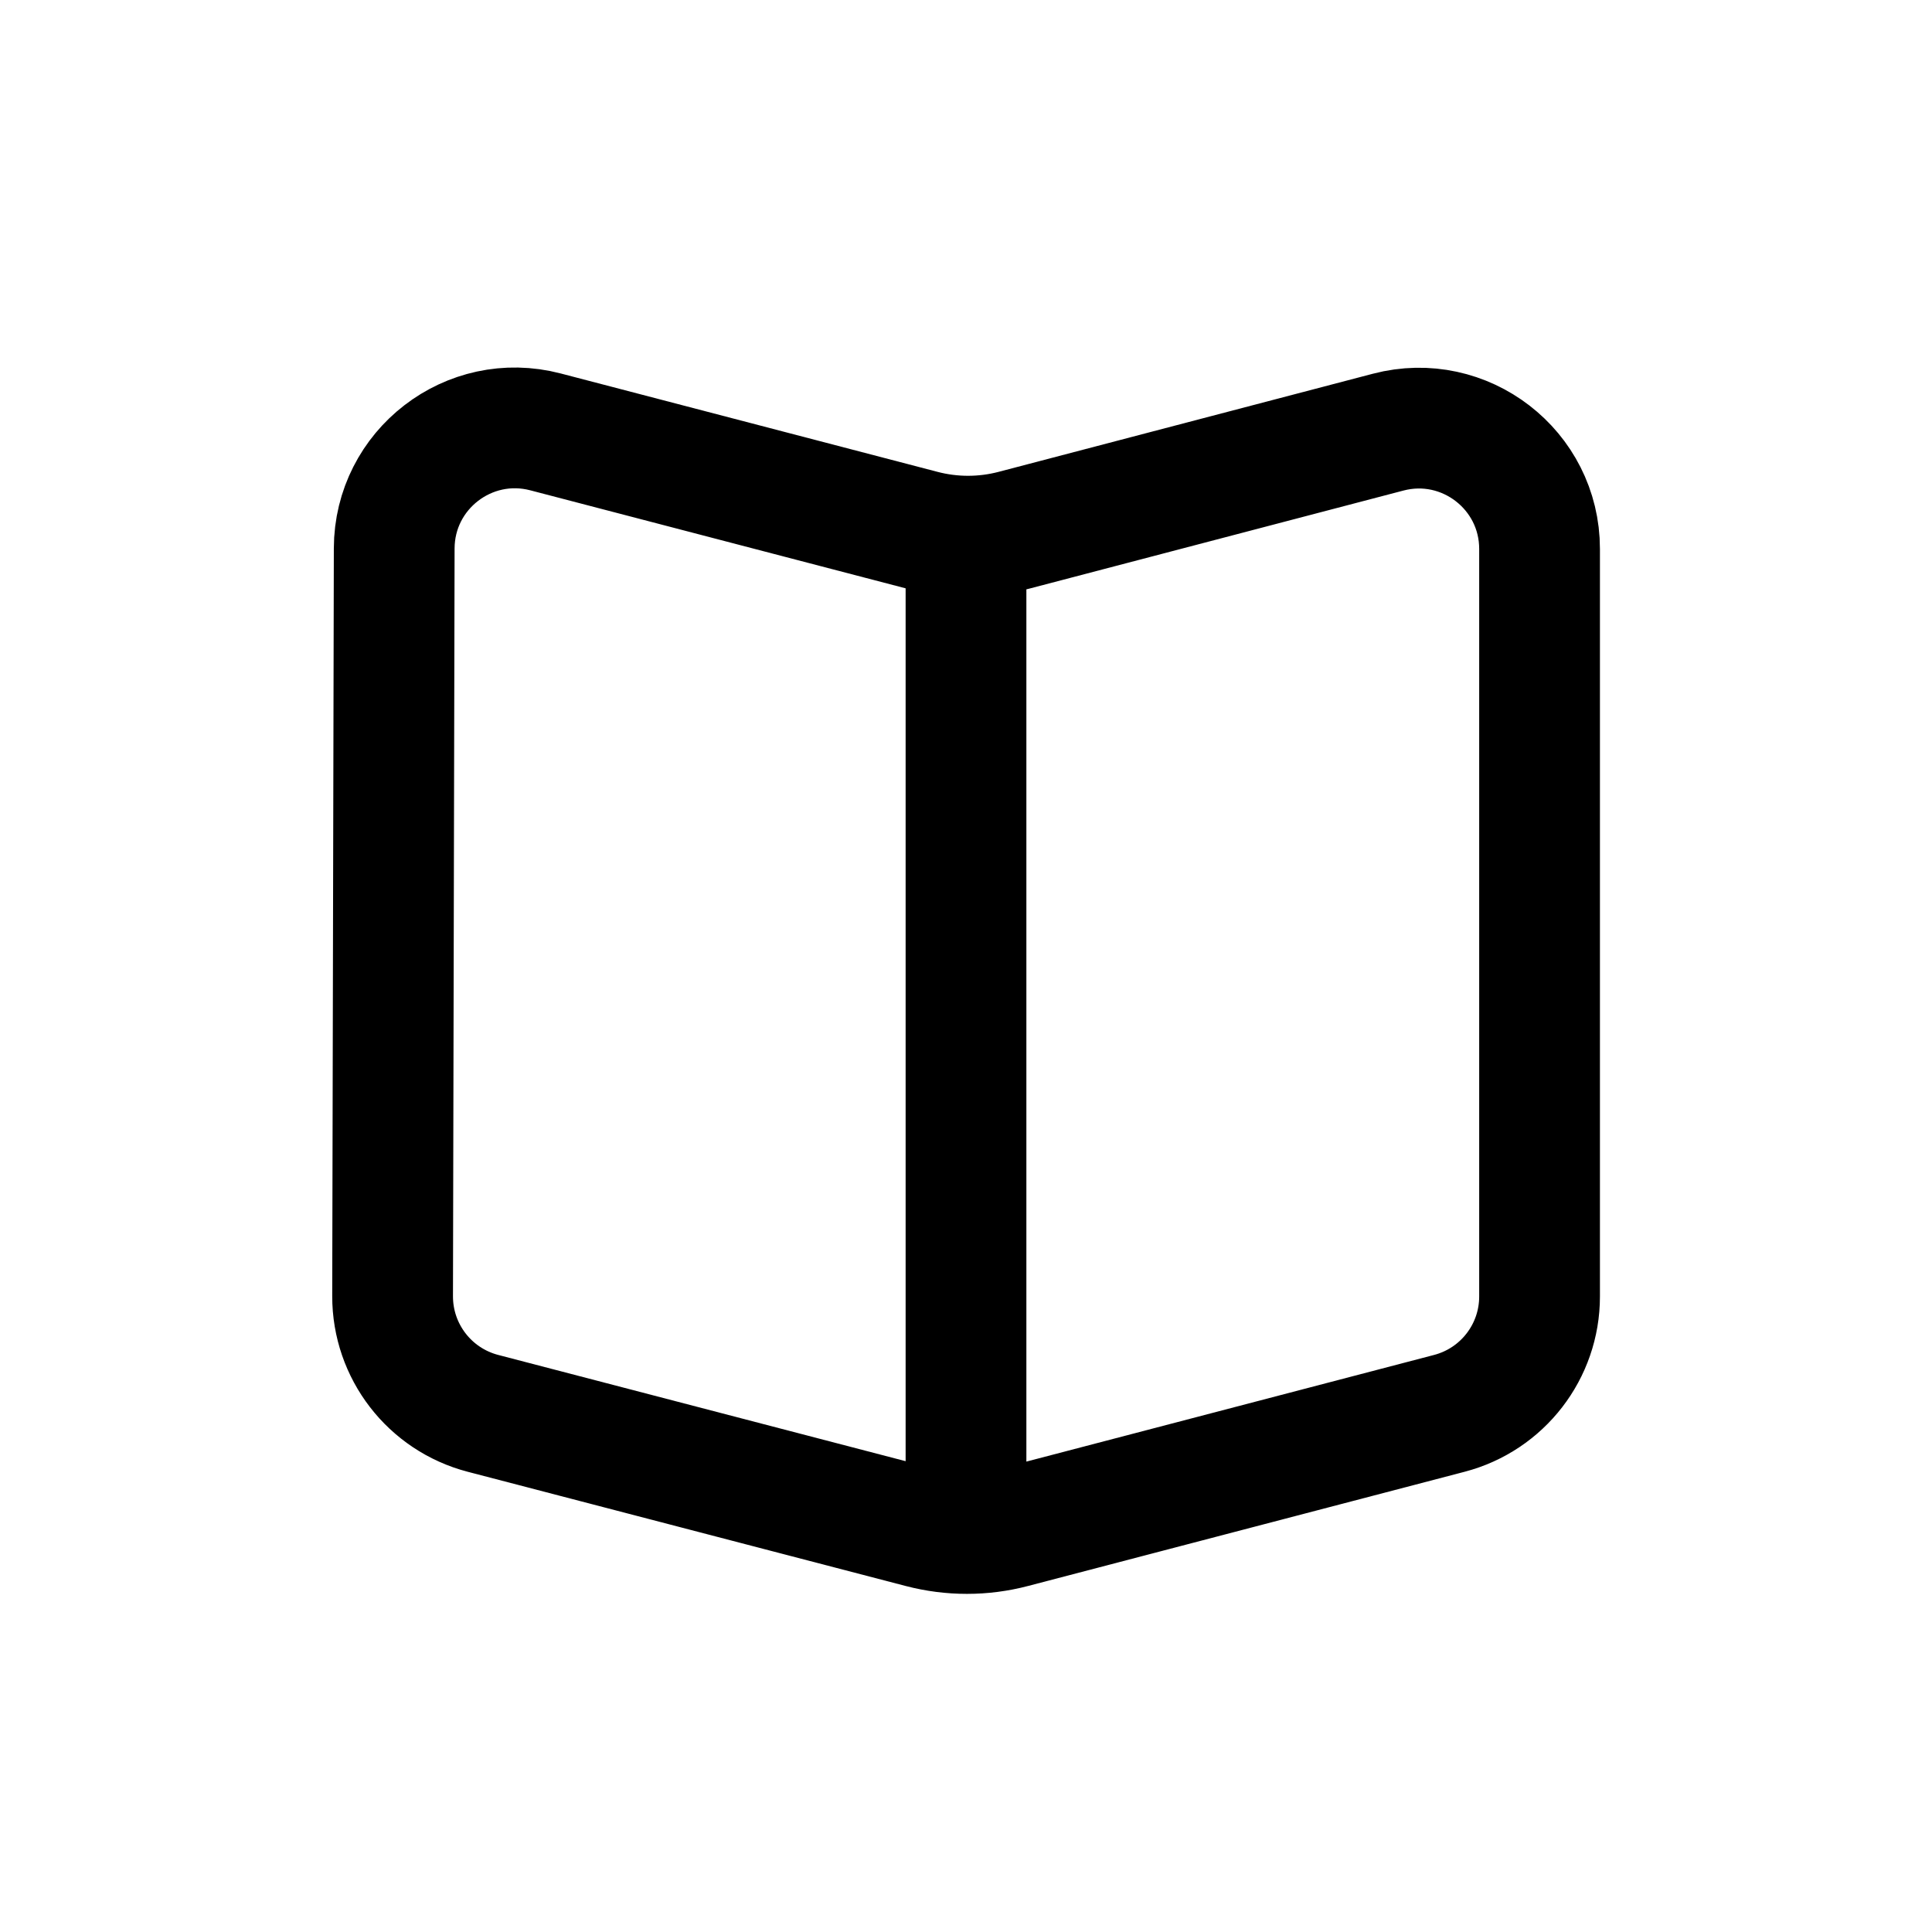 <svg width="24" height="24" viewBox="0 0 24 24" fill="none" xmlns="http://www.w3.org/2000/svg">
<g id="Files=magazine, Size=24px, weight=regular">
<path id="magazine" d="M12 7.067V18.577M19.125 6.819V16.106C19.125 16.788 18.665 17.384 18.005 17.557L12.581 18.976C12.209 19.074 11.817 19.074 11.444 18.977L5.999 17.557C5.337 17.384 4.876 16.786 4.877 16.102L4.897 6.813C4.899 5.832 5.827 5.117 6.776 5.365L11.456 6.587C11.829 6.685 12.222 6.685 12.595 6.587L17.245 5.368C18.195 5.119 19.125 5.836 19.125 6.819Z" stroke="black" stroke-width="1.5" stroke-linecap="round" stroke-linejoin="round"/>
</g>
</svg>
